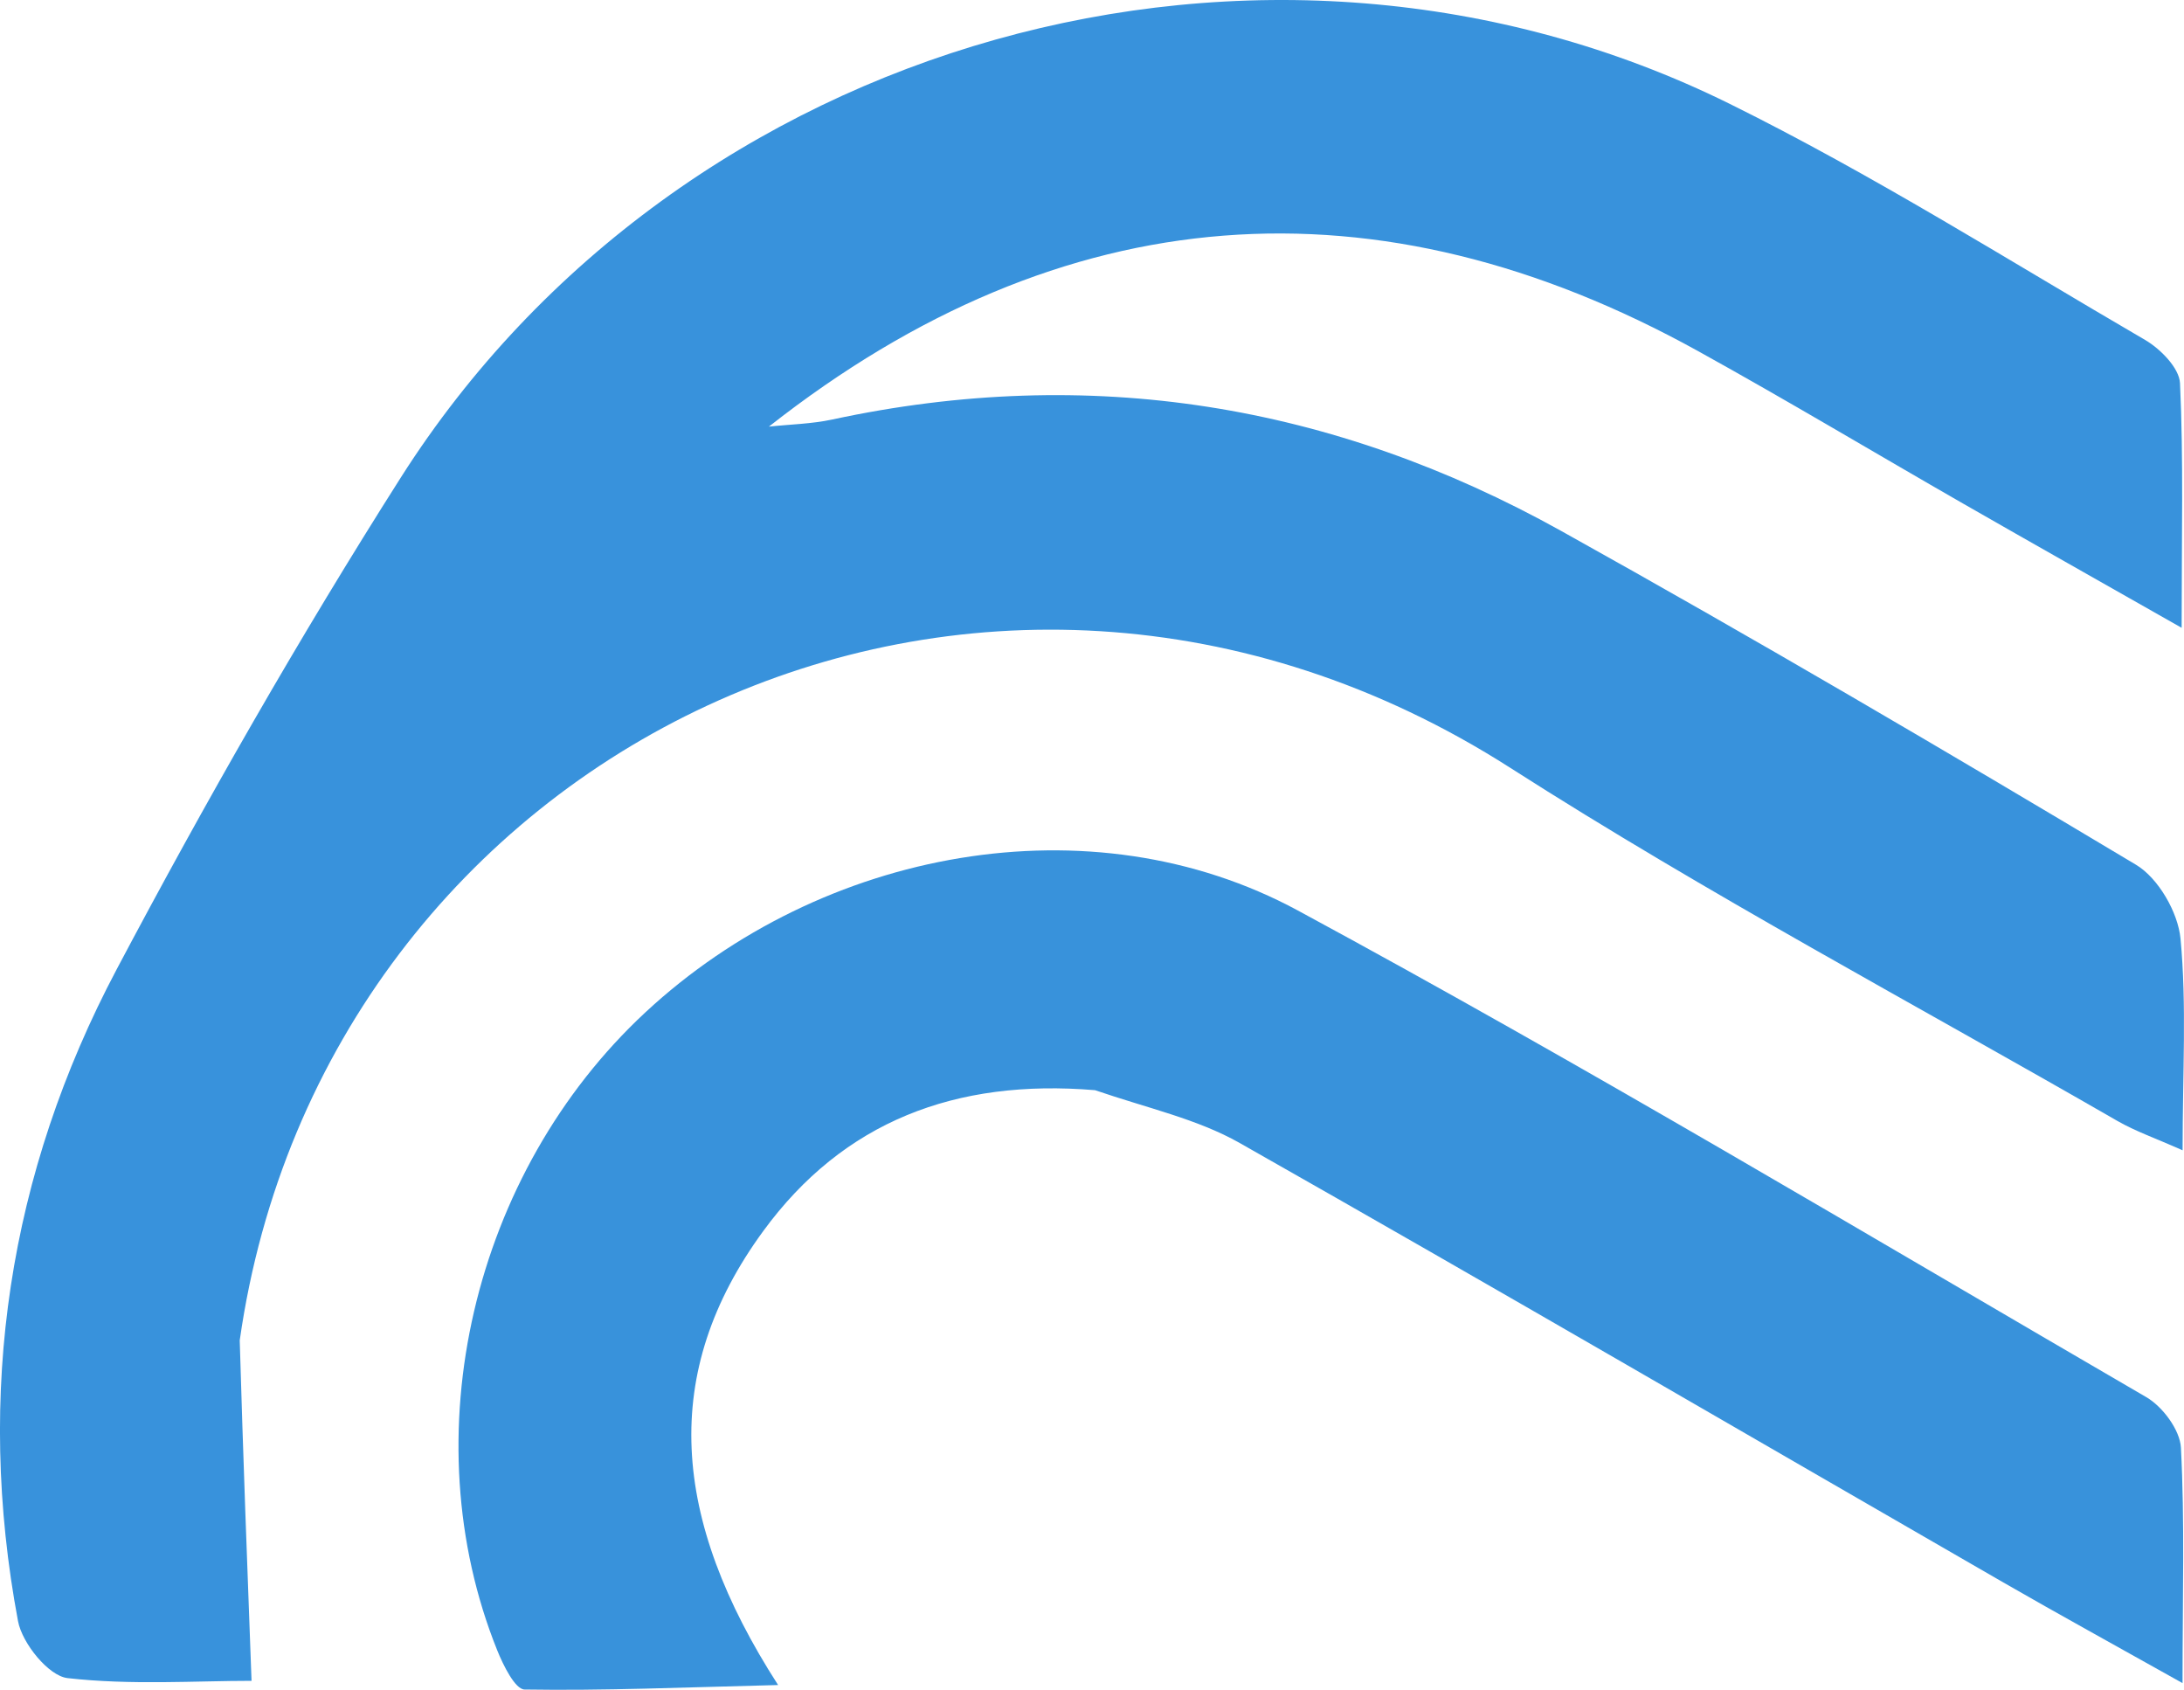 <svg xmlns="http://www.w3.org/2000/svg" xmlns:xlink="http://www.w3.org/1999/xlink" version="1.1" id="Layer_1" viewBox="28.04 44.8 146.11 113.02"><path fill="#3892DC" opacity="1" stroke="none" d="M44.078,134.446 C44.303,142.152 44.575,149.404 44.868,157.217   C41.12,157.217 36.795,157.516 32.558,157.035   C31.288,156.891 29.523,154.708 29.245,153.223   C26.387,137.961 28.614,123.282 35.849,109.624   C41.771,98.446 48.062,87.425 54.846,76.751   C73.536,47.349 112.62,36.354 143.761,51.747   C153.296,56.461 162.341,62.173 171.547,67.535   C172.574,68.134 173.835,69.414 173.883,70.43   C174.121,75.51 173.992,80.607 173.992,86.789   C168.522,83.682 163.95,81.105 159.397,78.495   C153.473,75.098 147.613,71.586 141.638,68.28   C120.214,56.426 99.16,57.863 79.479,73.333   C80.894,73.181 82.335,73.155 83.718,72.858   C100.924,69.155 117.21,71.809 132.48,80.308   C145.432,87.517 158.218,95.029 170.939,102.637   C172.428,103.527 173.75,105.817 173.916,107.575   C174.337,112.02 174.056,116.532 174.056,121.735   C172.249,120.929 170.899,120.464 169.685,119.765   C156.12,111.949 142.262,104.587 129.087,96.16   C93.634,73.485 49.711,94.901 44.078,134.446  z"></path><path fill="#3892DB" opacity="1" stroke="none" d=" M101.299,117.714   C91.952,116.933 84.455,119.822 79.109,127.126   C72.167,136.61 72.924,146.361 80.095,157.498   C73.647,157.659 68.388,157.883 63.133,157.798   C62.501,157.788 61.707,156.177 61.306,155.18   C55.533,140.847 59.642,123.257 71.22,112.505   C83.008,101.556 101.024,98.217 114.859,105.692   C134.044,116.059 152.768,127.281 171.628,138.244   C172.721,138.88 173.881,140.439 173.944,141.624   C174.203,146.544 174.052,151.486 174.052,157.37   C169.497,154.815 165.76,152.767 162.069,150.641   C145.042,140.831 128.066,130.932 110.971,121.243   C108.137,119.637 104.802,118.917 101.299,117.714  z"></path></svg>